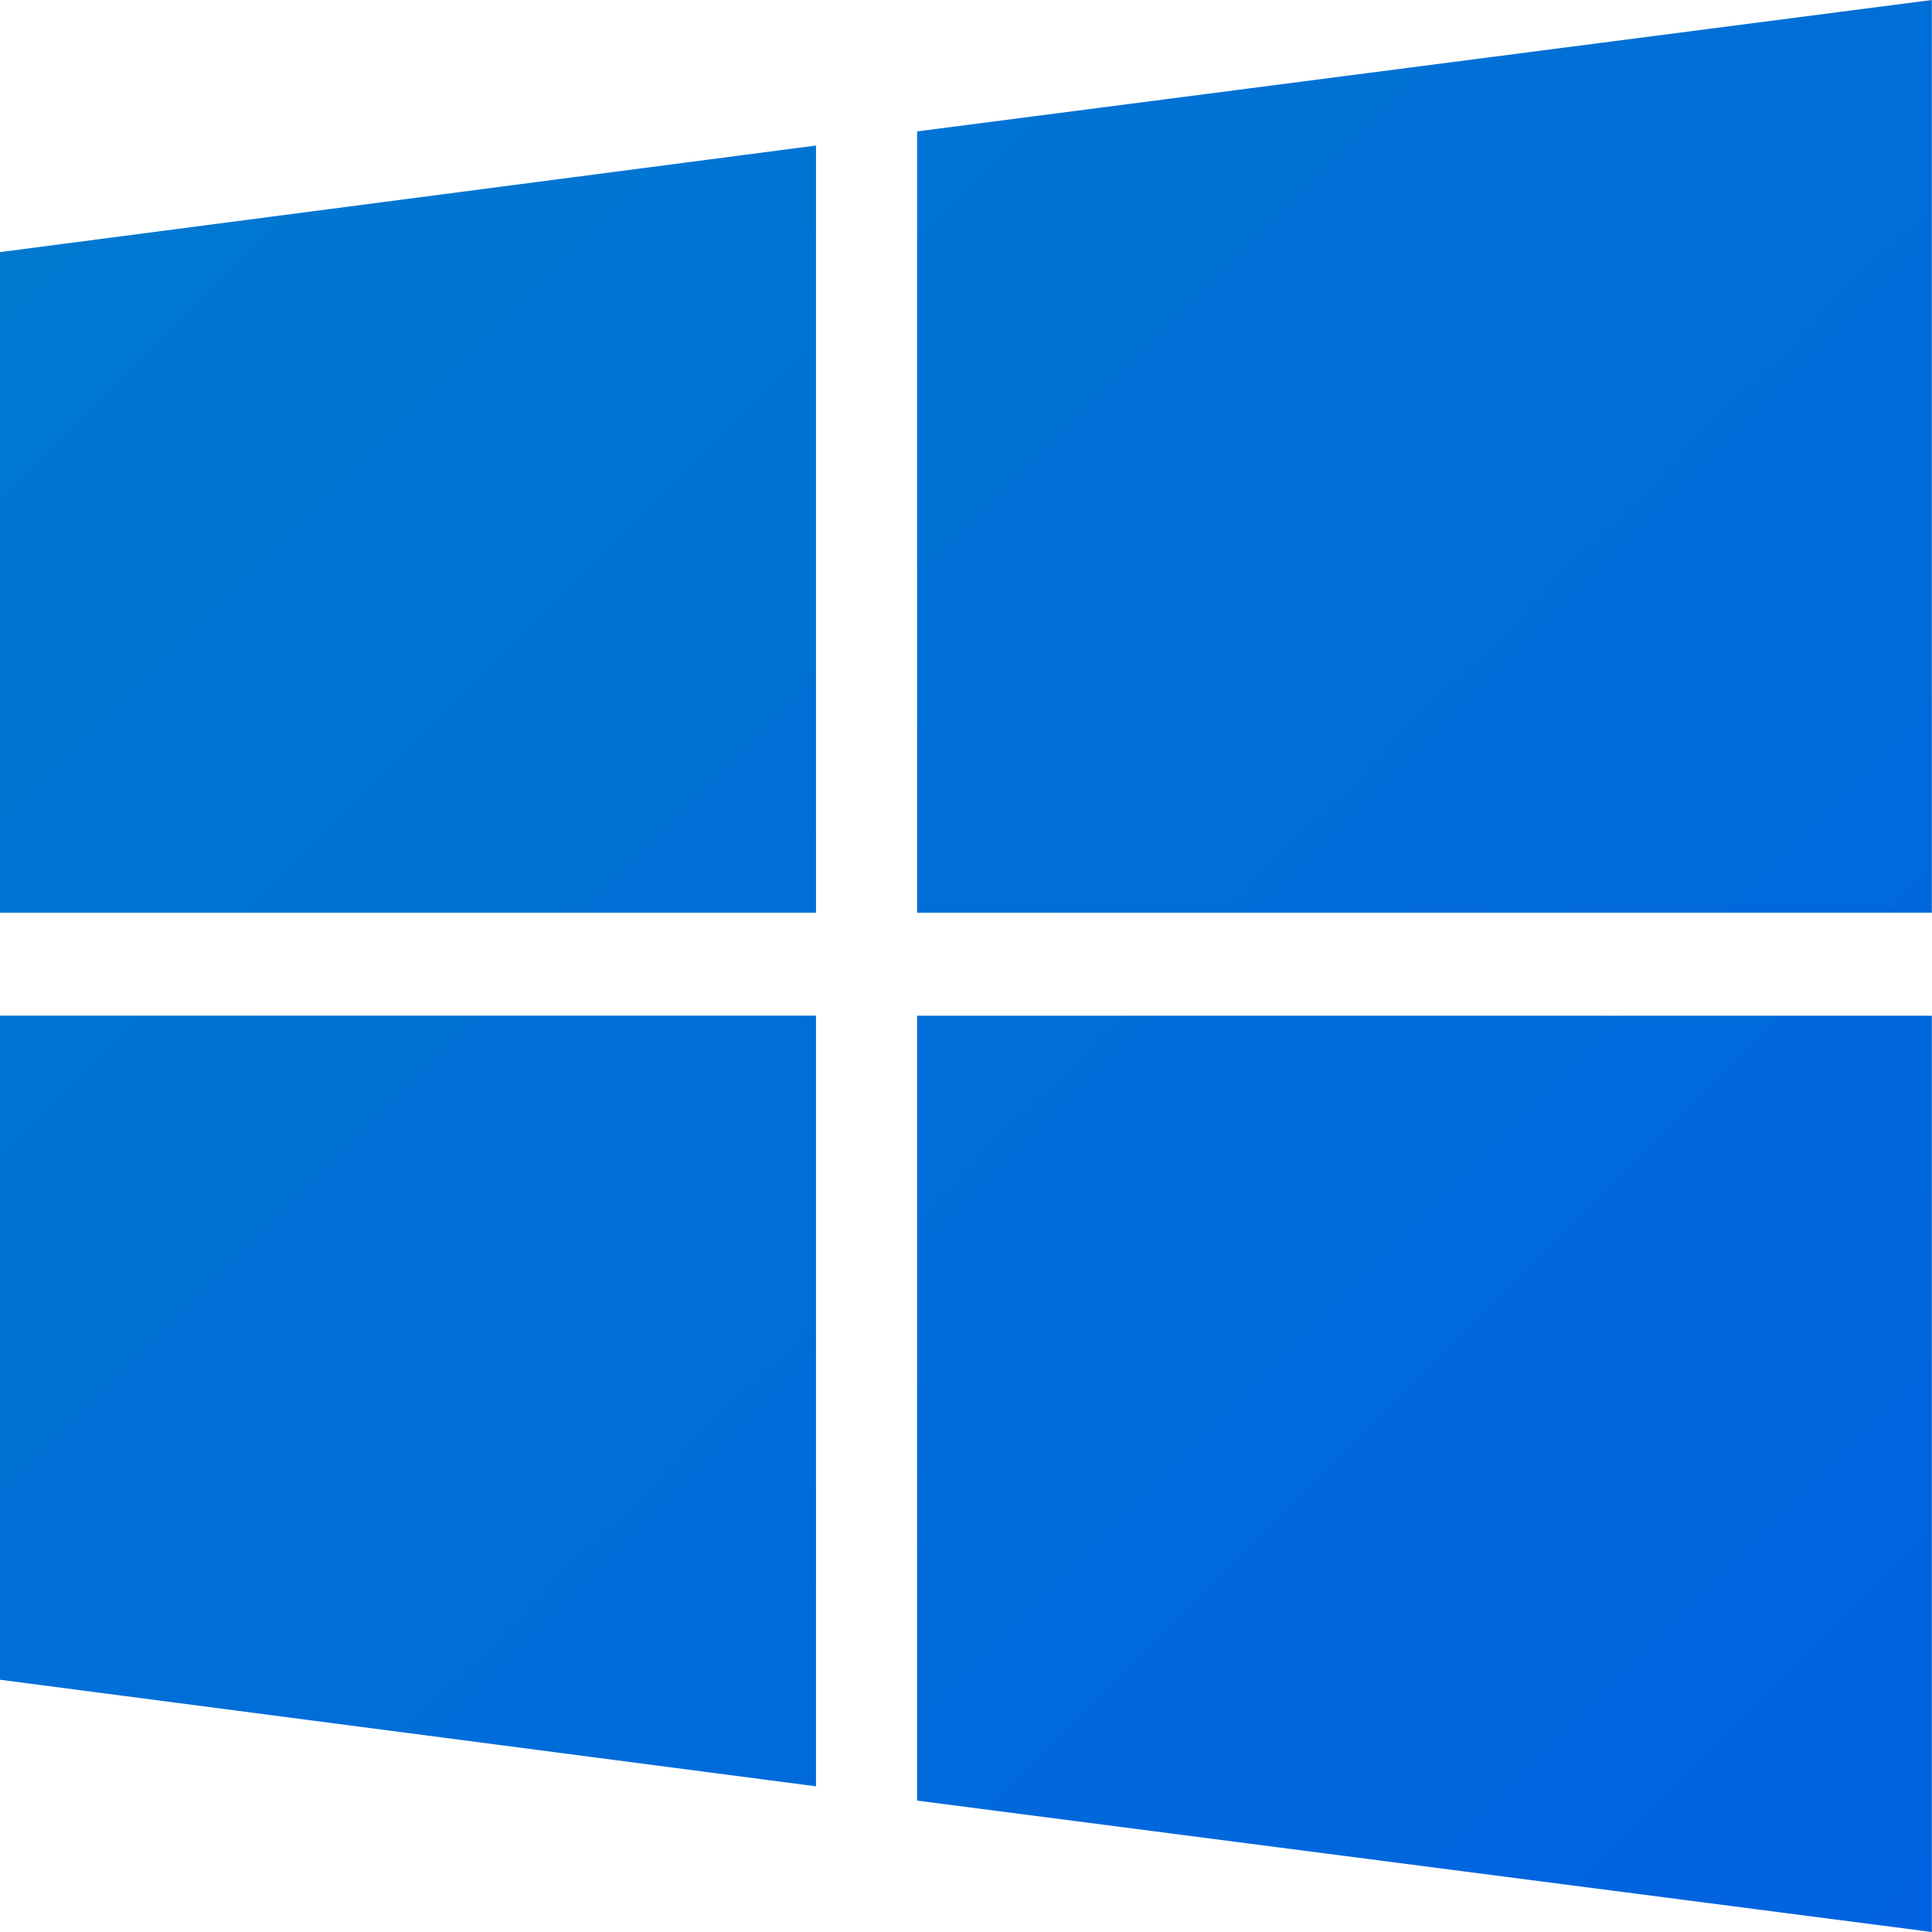 <svg version="1.1" id="Layer_1" xmlns="http://www.w3.org/2000/svg" xmlns:xlink="http://www.w3.org/1999/xlink" viewBox="-103.5 -85.5 256 256" enable-background="new -103.5 -85.5 256 256" xml:space="preserve">
<linearGradient id="win-8_1_" gradientUnits="userSpaceOnUse" x1="-78.446" y1="-77.148" x2="160.842" y2="162.139">
	<stop  offset="0" style="stop-color:#0078D0"/>
	<stop  offset="1" style="stop-color:#0062E0"/>
</linearGradient>
<path id="win-8" fill="url(#win-8_1_)" d="M-103.5-52.094L4.626-66.217V35.439H-103.5V-52.094z M-103.5,49.079H4.626v102.118
	L-103.5,137.074V49.089V49.079z M18.02,35.439V-68.088L152.48-85.5V35.439H18.02z M152.48,49.089V170.5L18.02,153.088V49.089H152.48
	z"/>
</svg>
